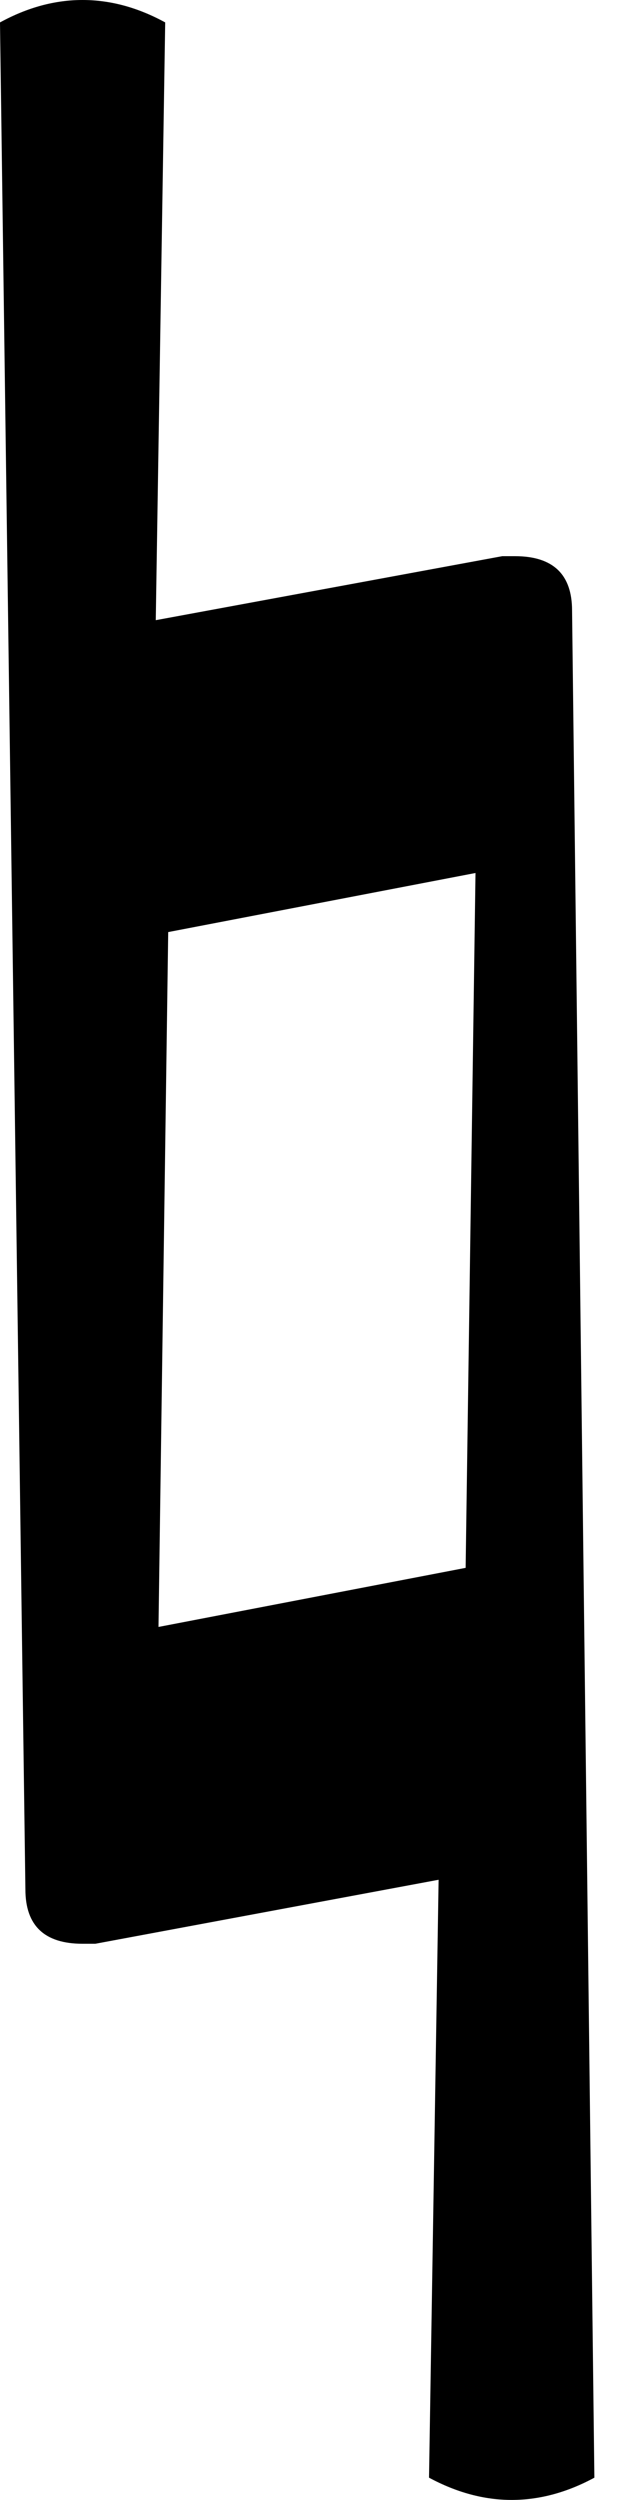 <?xml version="1.0" encoding="UTF-8"?>
<svg width="16px" height="63px" viewBox="0 0 16 63" version="1.1" xmlns="http://www.w3.org/2000/svg" xmlns:xlink="http://www.w3.org/1999/xlink">
    <!-- Generator: Sketch 50.2 (55047) - http://www.bohemiancoding.com/sketch -->
    <title>Artboard Copy 9</title>
    <desc>Created with Sketch.</desc>
    <defs></defs>
    <g id="Artboard-Copy-9" stroke="none" stroke-width="1" fill="none" fill-rule="evenodd">
        <path d="M0,0.565 C0.694,0.186 1.388,0 2.082,0 C2.781,0 3.475,0.186 4.169,0.565 L3.931,15.629 L12.675,14.016 L12.996,14.016 C13.957,14.016 14.437,14.474 14.437,15.386 L15,62.439 C14.306,62.814 13.608,63 12.913,63 C12.219,63 11.525,62.814 10.827,62.439 L11.069,47.371 L2.407,48.984 L2.082,48.984 C1.121,48.984 0.641,48.526 0.641,47.614 L0,0.565 M11.751,39.511 L12,22 L4.245,23.489 L4,41 L11.751,39.511" id="Shape" fill="#000000" fill-rule="nonzero"></path>
    </g>
</svg>